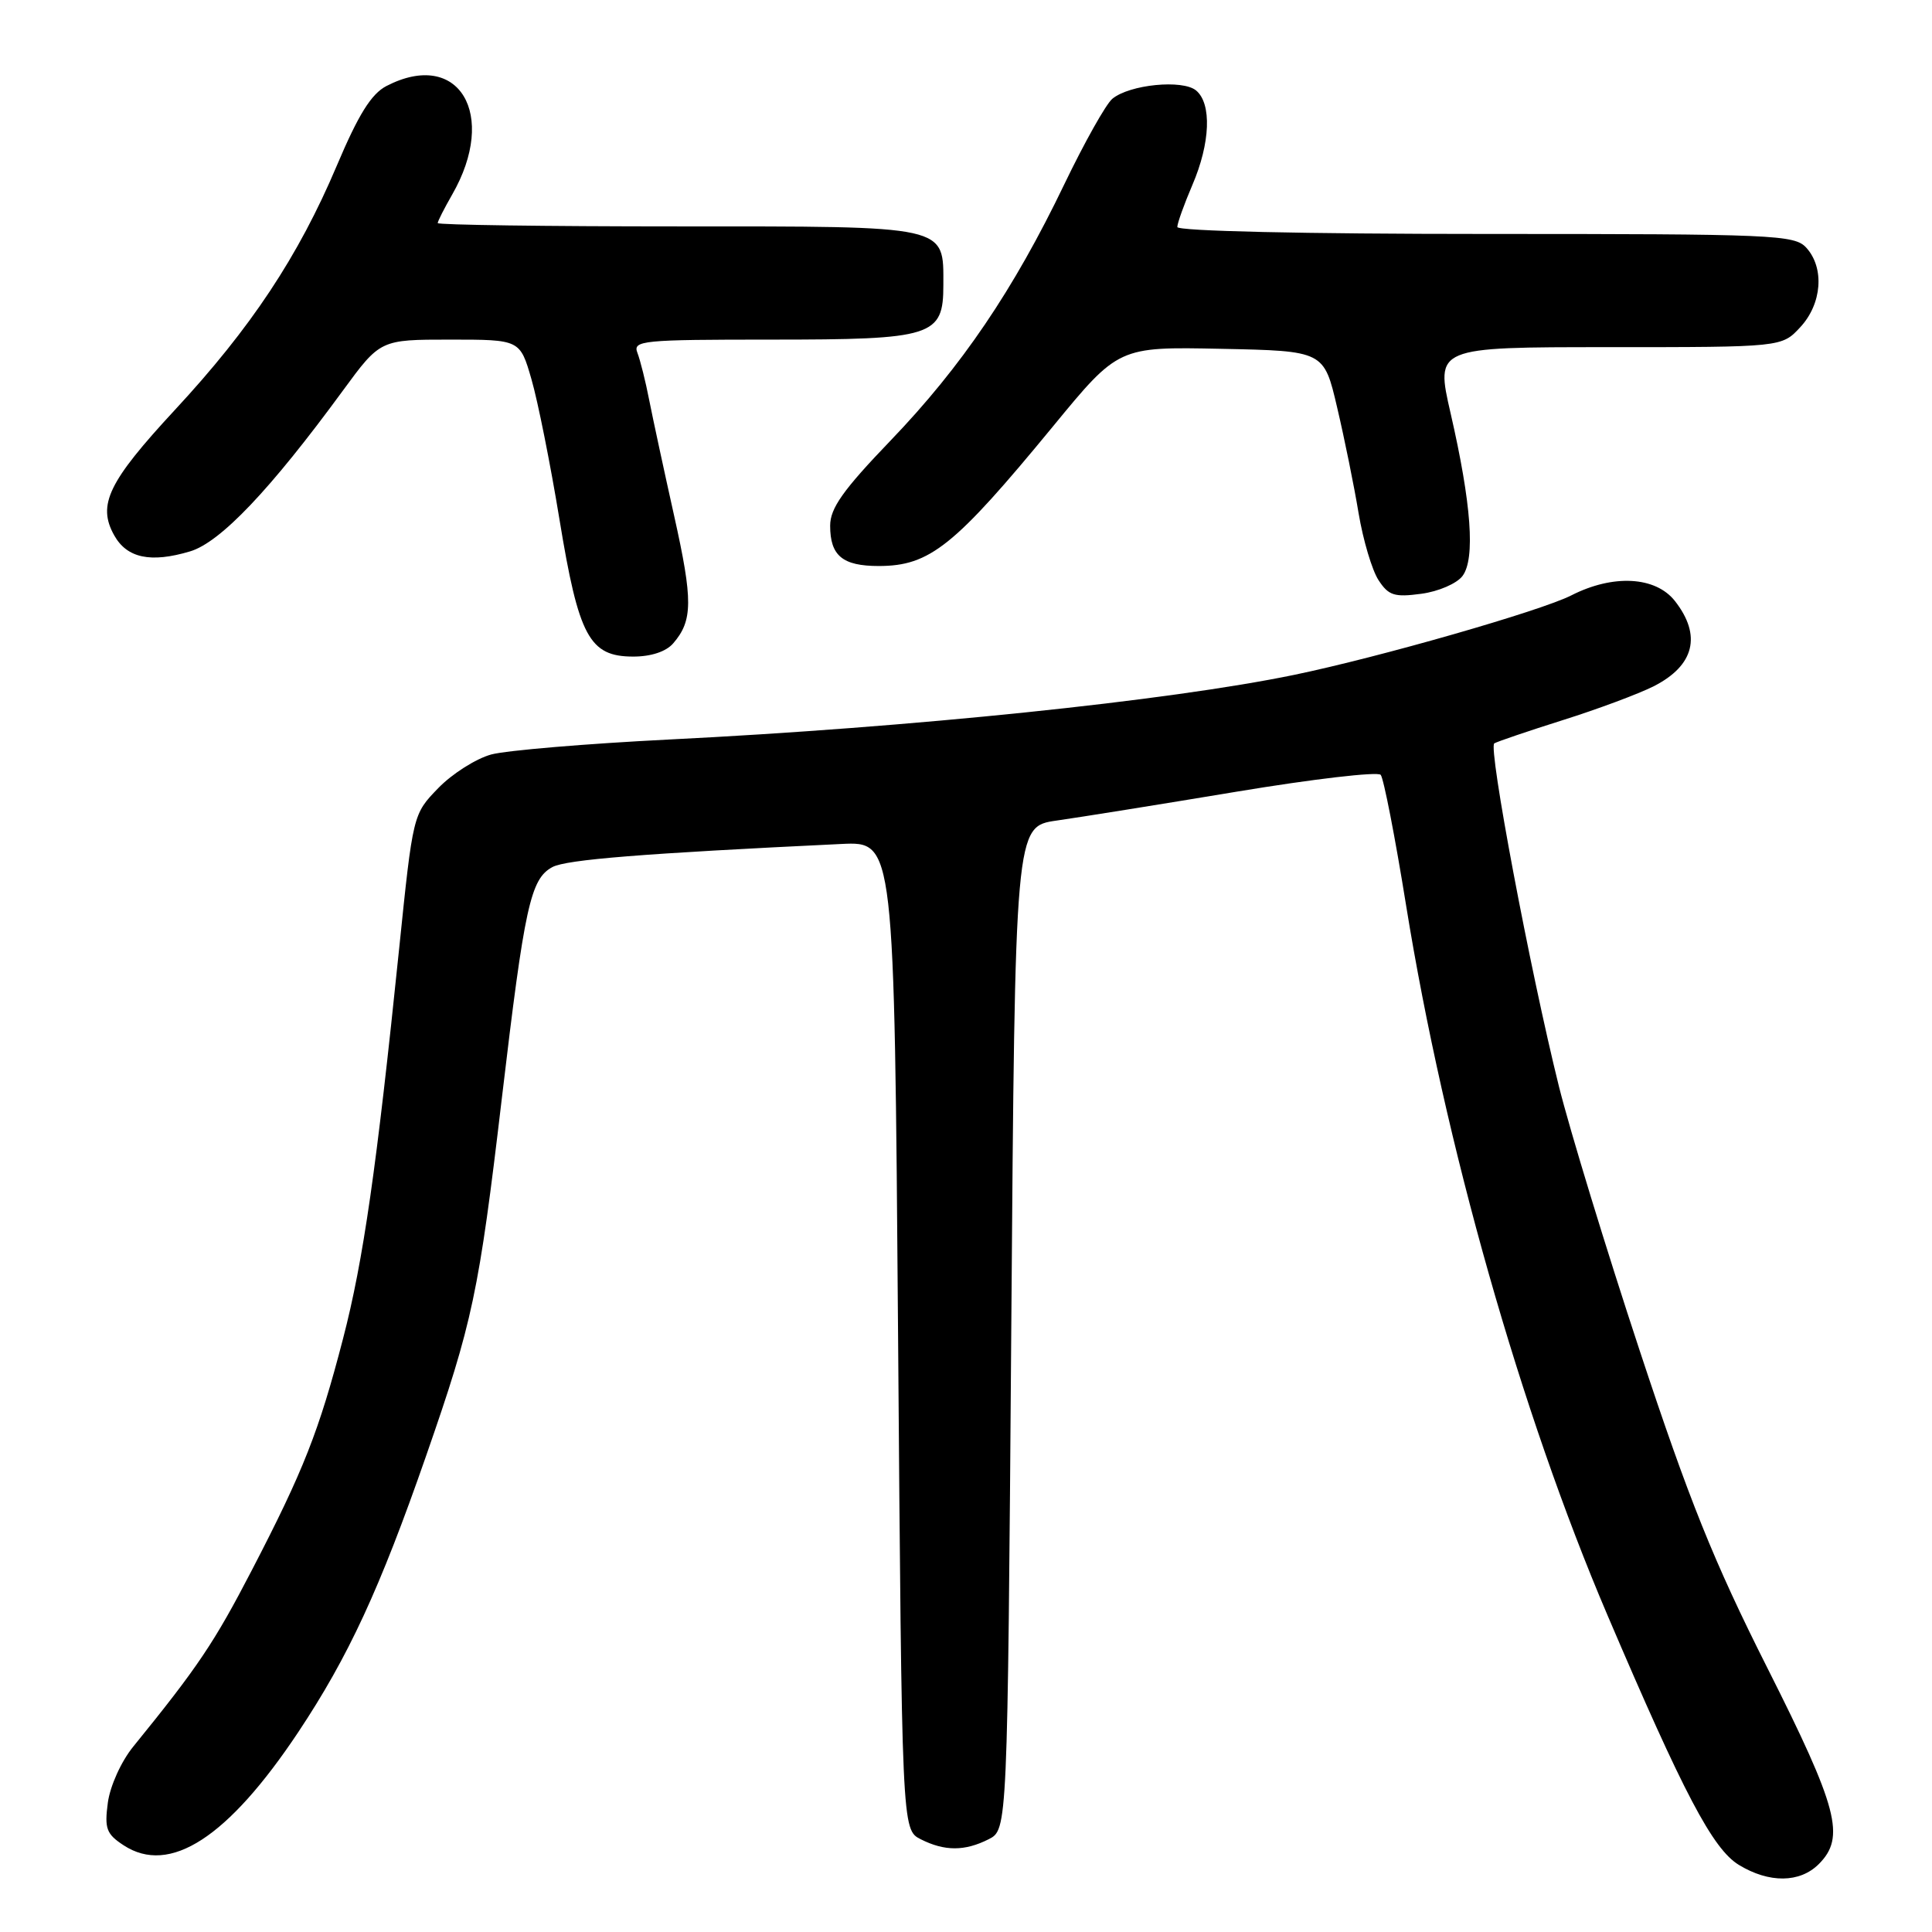<?xml version="1.0" encoding="UTF-8" standalone="no"?>
<!DOCTYPE svg PUBLIC "-//W3C//DTD SVG 1.1//EN" "http://www.w3.org/Graphics/SVG/1.1/DTD/svg11.dtd" >
<svg xmlns="http://www.w3.org/2000/svg" xmlns:xlink="http://www.w3.org/1999/xlink" version="1.1" viewBox="0 0 256 256">
 <g >
 <path fill="currentColor"
d=" M 241.00 247.00 C 244.56 243.44 243.55 239.60 234.18 221.00 C 227.07 206.89 223.80 198.75 217.28 179.00 C 212.83 165.53 208.01 149.74 206.56 143.93 C 202.73 128.50 197.17 99.01 198.00 98.50 C 198.40 98.26 202.49 96.87 207.11 95.41 C 211.72 93.96 217.13 91.94 219.13 90.93 C 224.52 88.19 225.51 84.19 221.93 79.63 C 219.36 76.37 213.74 76.07 208.21 78.89 C 204.19 80.94 182.79 87.08 171.50 89.42 C 154.80 92.87 120.82 96.39 88.64 97.99 C 77.71 98.54 67.12 99.43 65.10 99.97 C 63.08 100.52 59.92 102.52 58.08 104.42 C 54.72 107.88 54.72 107.88 52.89 125.69 C 49.89 154.87 48.14 167.05 45.46 177.36 C 42.27 189.65 40.21 194.88 33.38 208.04 C 28.39 217.66 26.23 220.88 17.66 231.43 C 16.06 233.39 14.59 236.65 14.29 238.86 C 13.83 242.30 14.10 243.02 16.38 244.51 C 22.49 248.51 30.20 243.51 39.52 229.52 C 46.16 219.53 50.31 210.58 56.44 192.97 C 62.64 175.16 63.45 171.36 66.50 145.50 C 69.51 120.04 70.29 116.45 73.20 114.89 C 75.06 113.90 85.12 113.09 111.50 111.83 C 118.50 111.50 118.50 111.50 119.00 176.97 C 119.50 242.44 119.50 242.44 122.00 243.71 C 125.17 245.31 127.83 245.31 131.00 243.71 C 133.50 242.44 133.50 242.44 134.00 175.98 C 134.50 109.52 134.50 109.52 140.00 108.73 C 143.03 108.30 153.77 106.58 163.87 104.90 C 173.98 103.22 182.56 102.22 182.95 102.67 C 183.34 103.13 184.86 110.92 186.32 120.00 C 191.42 151.56 201.52 187.14 212.99 214.00 C 223.11 237.71 226.95 245.00 230.41 247.11 C 234.42 249.55 238.49 249.51 241.00 247.00 Z  M 89.20 85.25 C 91.81 82.24 91.83 79.56 89.33 68.36 C 88.00 62.39 86.51 55.48 86.02 53.00 C 85.54 50.52 84.83 47.71 84.46 46.75 C 83.83 45.12 85.07 45.00 102.17 45.00 C 123.65 45.00 125.00 44.57 125.00 37.77 C 125.00 29.80 125.89 30.00 89.85 30.00 C 72.33 30.00 58.00 29.80 58.00 29.56 C 58.00 29.31 58.86 27.63 59.90 25.81 C 66.04 15.15 60.78 6.44 51.20 11.40 C 49.20 12.44 47.50 15.16 44.62 21.97 C 39.55 33.95 33.25 43.46 23.18 54.31 C 14.35 63.84 12.87 66.89 15.13 70.93 C 16.82 73.96 19.97 74.62 25.19 73.06 C 29.20 71.86 35.80 64.92 45.44 51.75 C 50.39 45.00 50.39 45.00 59.64 45.00 C 68.90 45.00 68.90 45.00 70.42 50.25 C 71.26 53.14 72.93 61.49 74.13 68.81 C 76.68 84.38 78.09 87.00 83.92 87.00 C 86.27 87.00 88.26 86.34 89.20 85.25 Z  M 193.79 76.32 C 195.50 74.04 194.97 66.75 192.21 54.75 C 190.20 46.00 190.20 46.00 213.15 46.00 C 236.10 46.00 236.10 46.00 238.55 43.35 C 241.42 40.26 241.78 35.51 239.35 32.83 C 237.79 31.11 235.15 31.00 196.85 31.00 C 172.74 31.00 156.00 30.62 156.00 30.08 C 156.00 29.58 156.90 27.07 158.00 24.50 C 160.38 18.96 160.58 13.73 158.49 11.99 C 156.70 10.50 149.67 11.20 147.39 13.09 C 146.54 13.80 143.68 18.90 141.02 24.43 C 134.32 38.38 127.42 48.57 118.02 58.36 C 111.70 64.94 110.00 67.34 110.00 69.66 C 110.00 73.64 111.64 75.00 116.45 75.00 C 123.21 74.99 126.45 72.39 139.50 56.53 C 148.20 45.94 148.20 45.94 161.82 46.22 C 175.43 46.50 175.43 46.50 177.18 54.00 C 178.15 58.12 179.43 64.42 180.02 68.00 C 180.62 71.58 181.81 75.57 182.66 76.87 C 183.99 78.91 184.76 79.16 188.32 78.68 C 190.60 78.38 193.04 77.32 193.79 76.32 Z "/>
</g>
</svg>